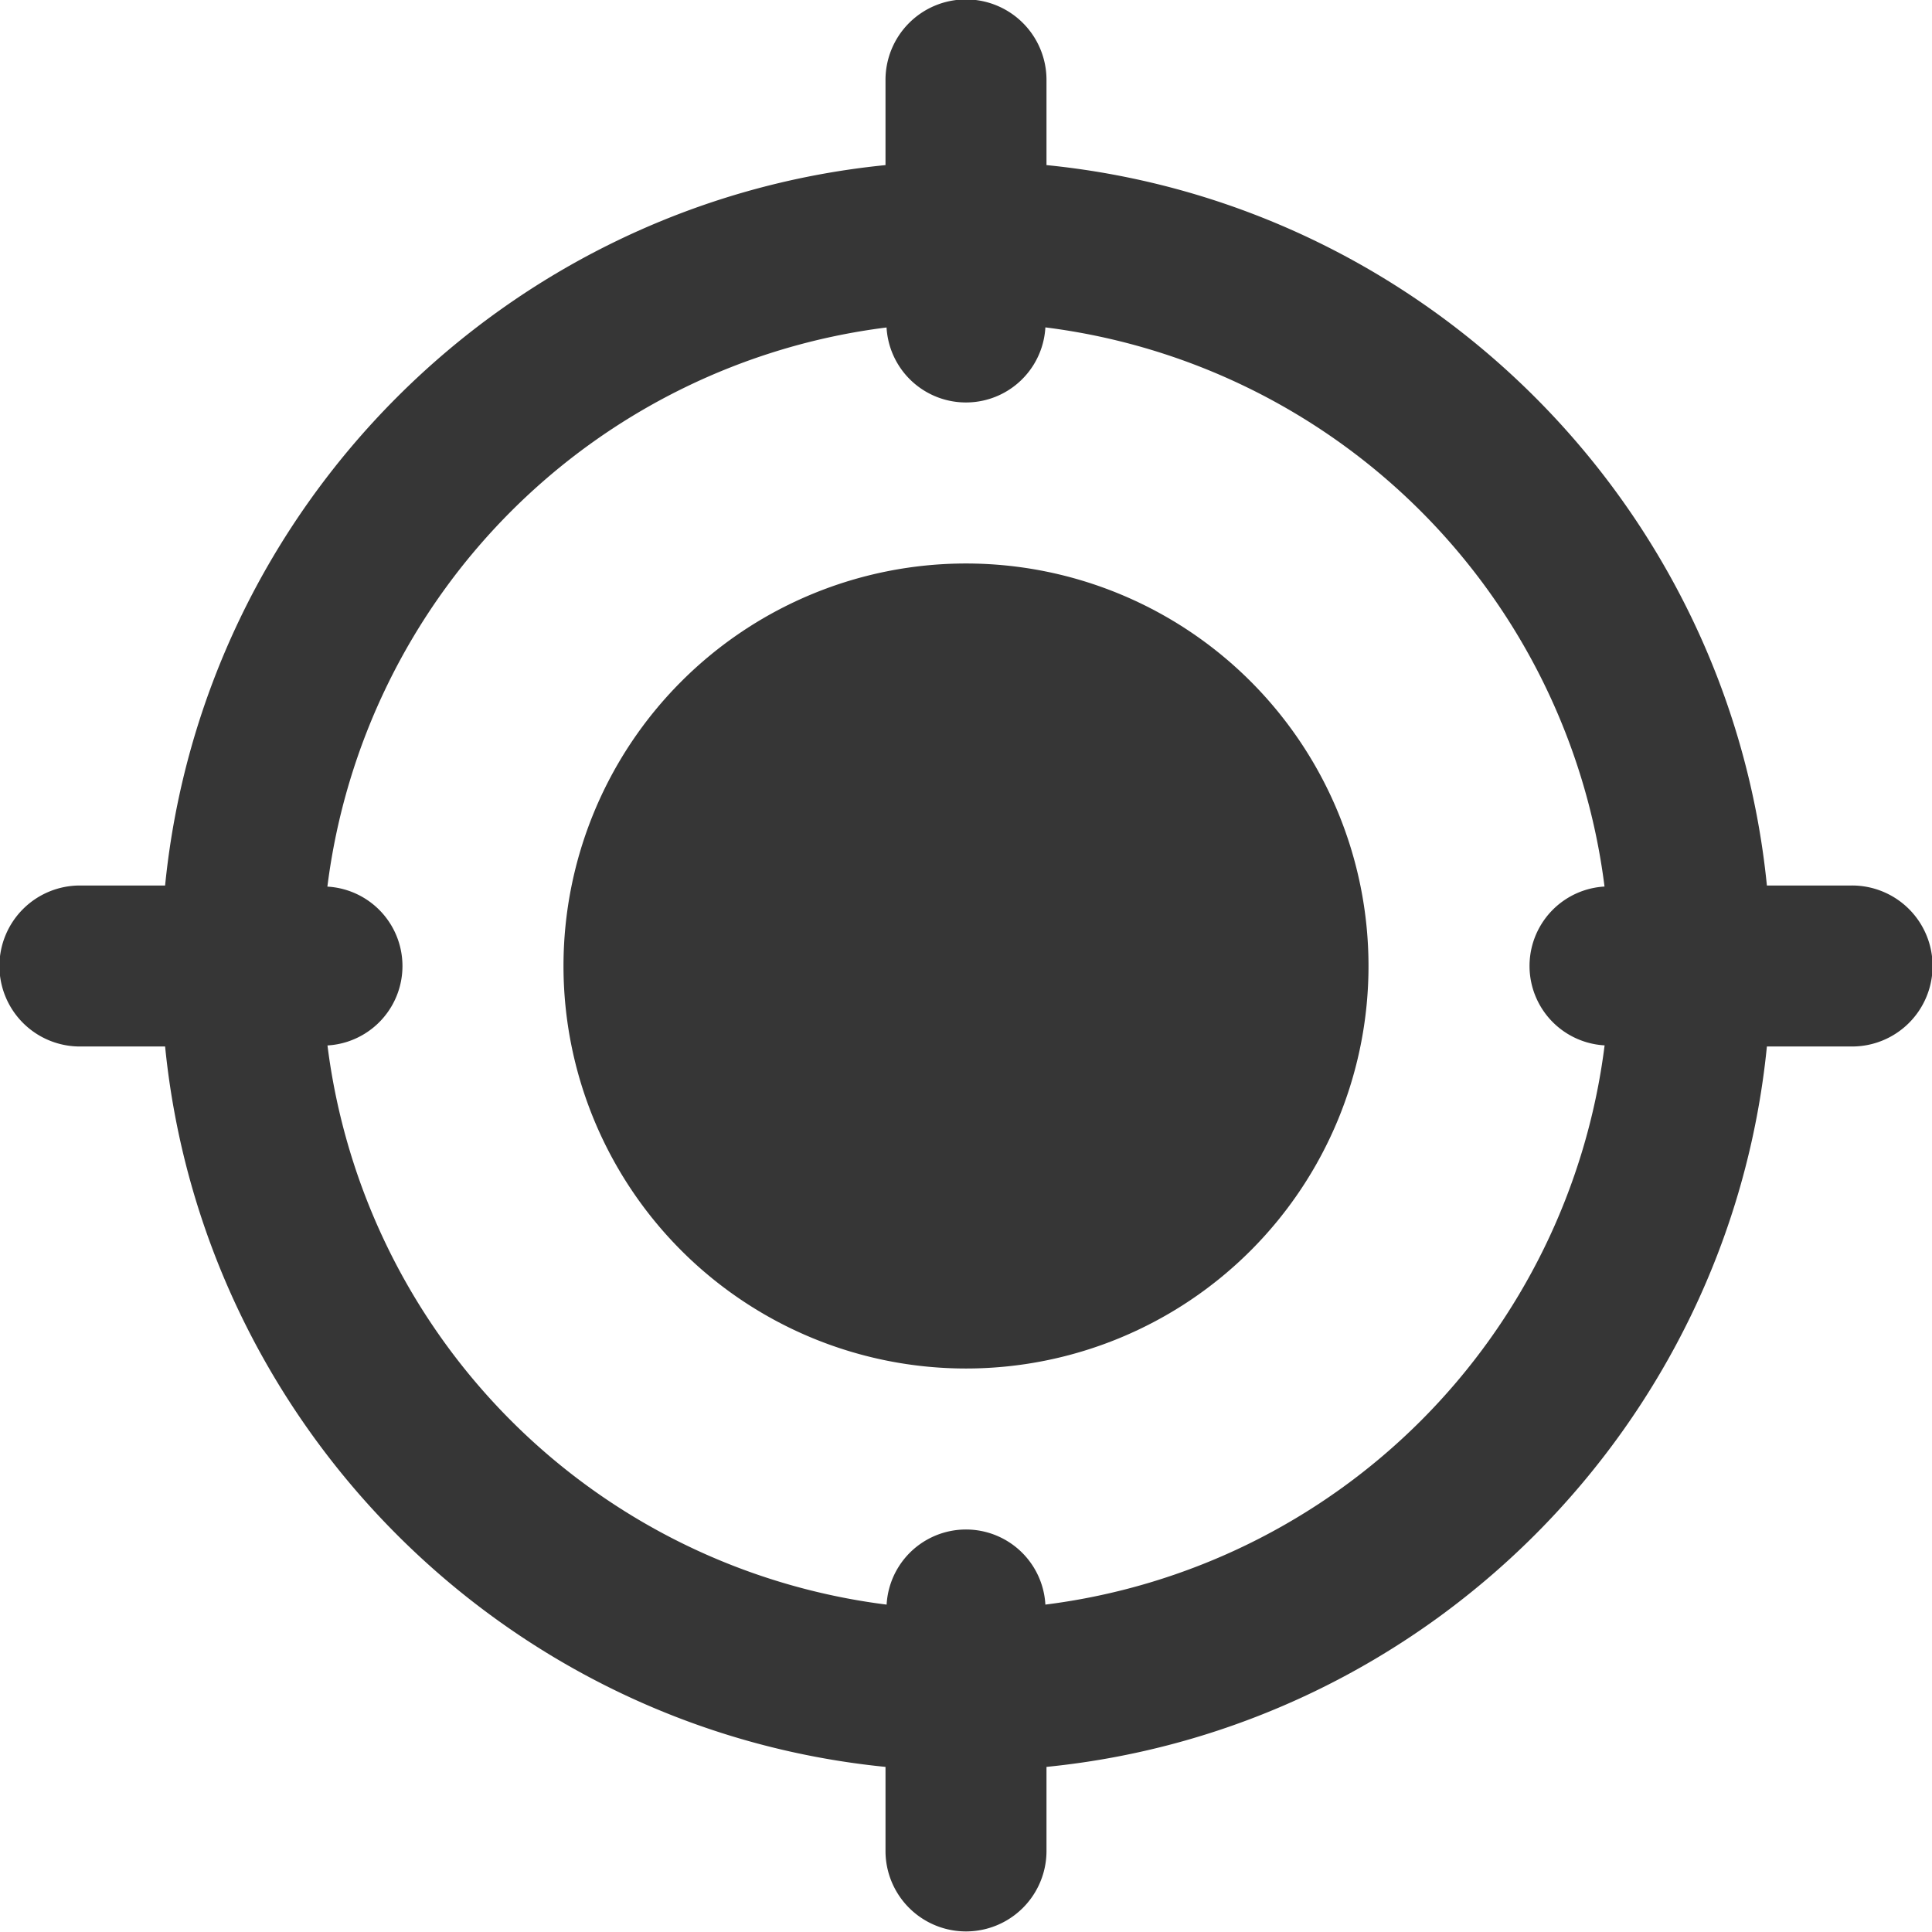 <svg xmlns="http://www.w3.org/2000/svg" width="469.65" height="469.65" viewBox="0 0 469.65 469.65">
  <g id="Group_255" data-name="Group 255" transform="translate(1865.993 -3055.338)">
    <g id="Group_254" data-name="Group 254">
      <g id="Group_253" data-name="Group 253">
        <g id="Group_252" data-name="Group 252" transform="translate(-1865.993 3055.338)">
          <g id="Group_251" data-name="Group 251">
            <g id="Group_250" data-name="Group 250">
              <g id="central">
                <path id="Path_230" data-name="Path 230" d="M345.022,247.177a97.845,97.845,0,1,1-97.845-97.845A97.847,97.847,0,0,1,345.022,247.177Zm0,0" transform="translate(-12.352 -12.352)" fill="#363636"/>
                <path id="Path_231" data-name="Path 231" d="M450.082,215.257H429.515c-9.2-92.305-82.817-165.925-175.123-175.123V19.568a19.568,19.568,0,1,0-39.135,0V40.135c-92.305,9.2-165.925,82.817-175.122,175.123H19.568a19.568,19.568,0,1,0,0,39.135H40.135c9.216,92.305,82.817,165.925,175.122,175.122v20.567a19.568,19.568,0,0,0,39.135,0V429.515C346.7,420.3,420.317,346.7,429.515,254.392h20.567a19.568,19.568,0,1,0,0-39.135ZM254.12,390.064a19.325,19.325,0,0,0-38.591,0A156.692,156.692,0,0,1,79.606,254.137a19.335,19.335,0,0,0-.022-38.608A156.692,156.692,0,0,1,215.512,79.606a19.335,19.335,0,0,0,38.608-.022A156.693,156.693,0,0,1,390.043,215.511a19.335,19.335,0,0,0,.022,38.608A156.736,156.736,0,0,1,254.12,390.064Zm0,0" transform="translate(0 0)" fill="#363636"/>
              </g>
            </g>
          </g>
        </g>
      </g>
    </g>
  </g>
</svg>
